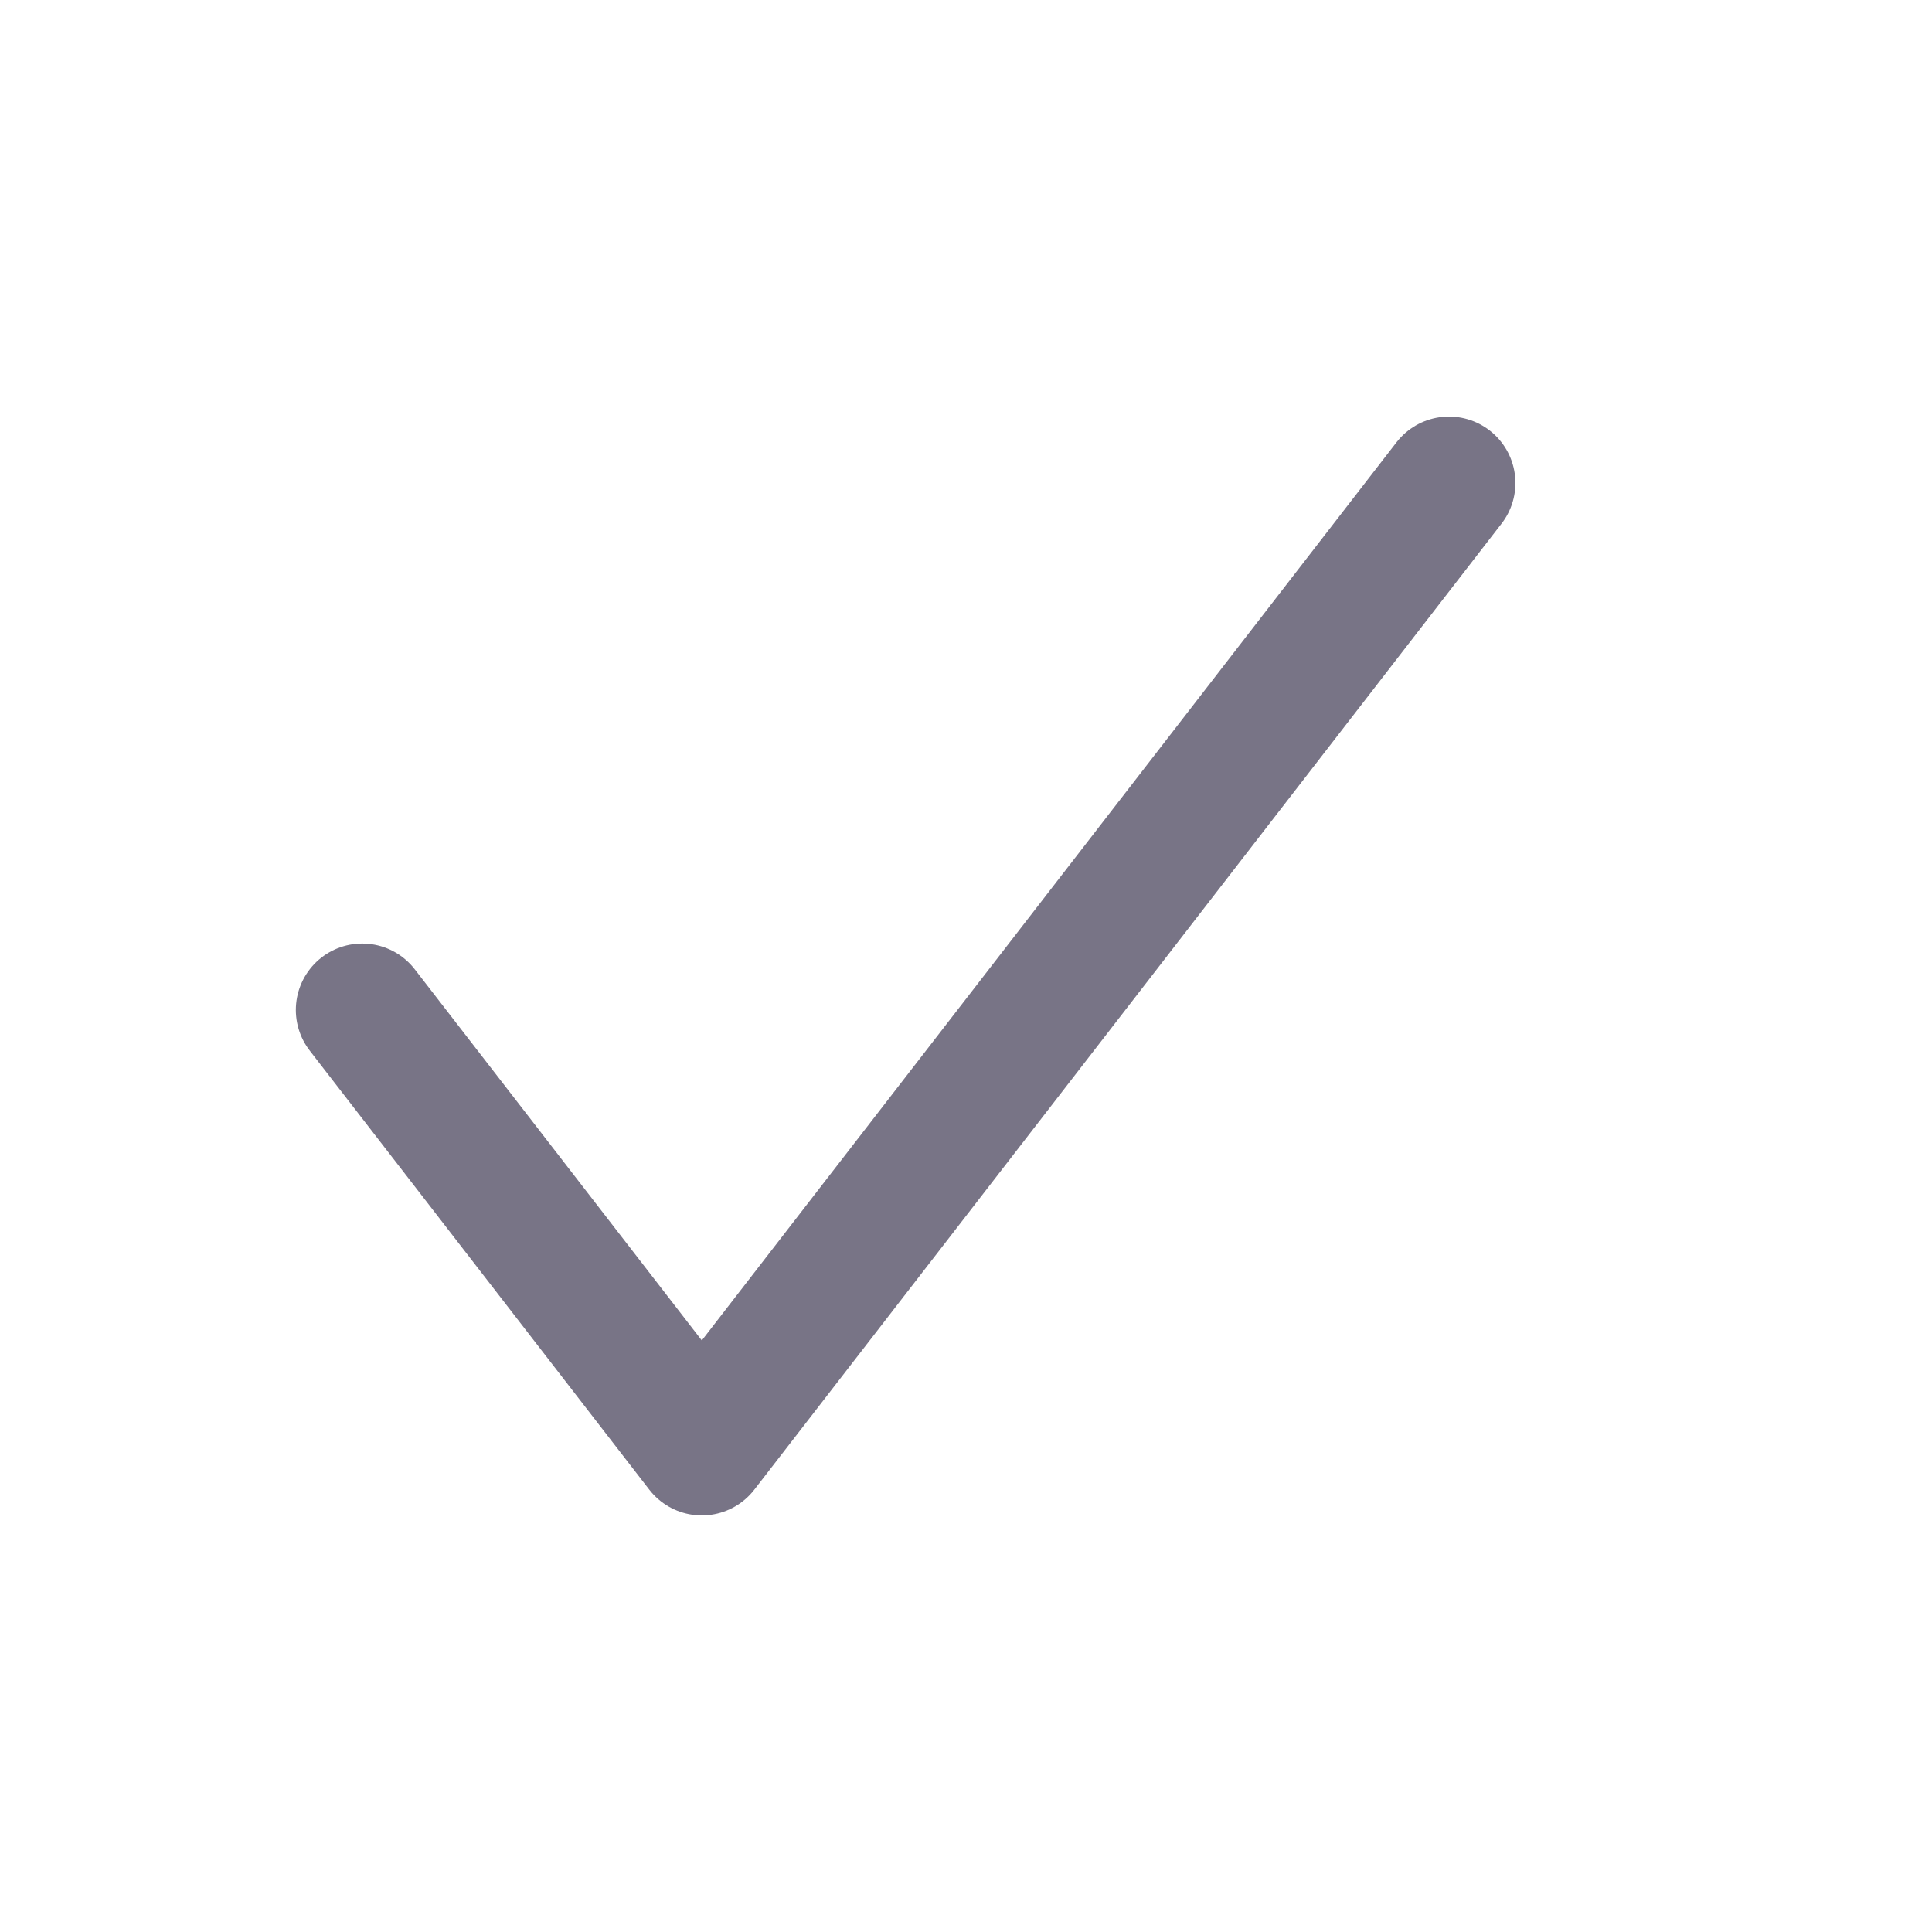 <svg width="16" height="16" viewBox="0 0 16 16" fill="none" xmlns="http://www.w3.org/2000/svg">
<path d="M12 4L5.812 12L3 8.364" stroke="#787486" stroke-width="1.1" stroke-linecap="round" stroke-linejoin="round"/>
</svg>
